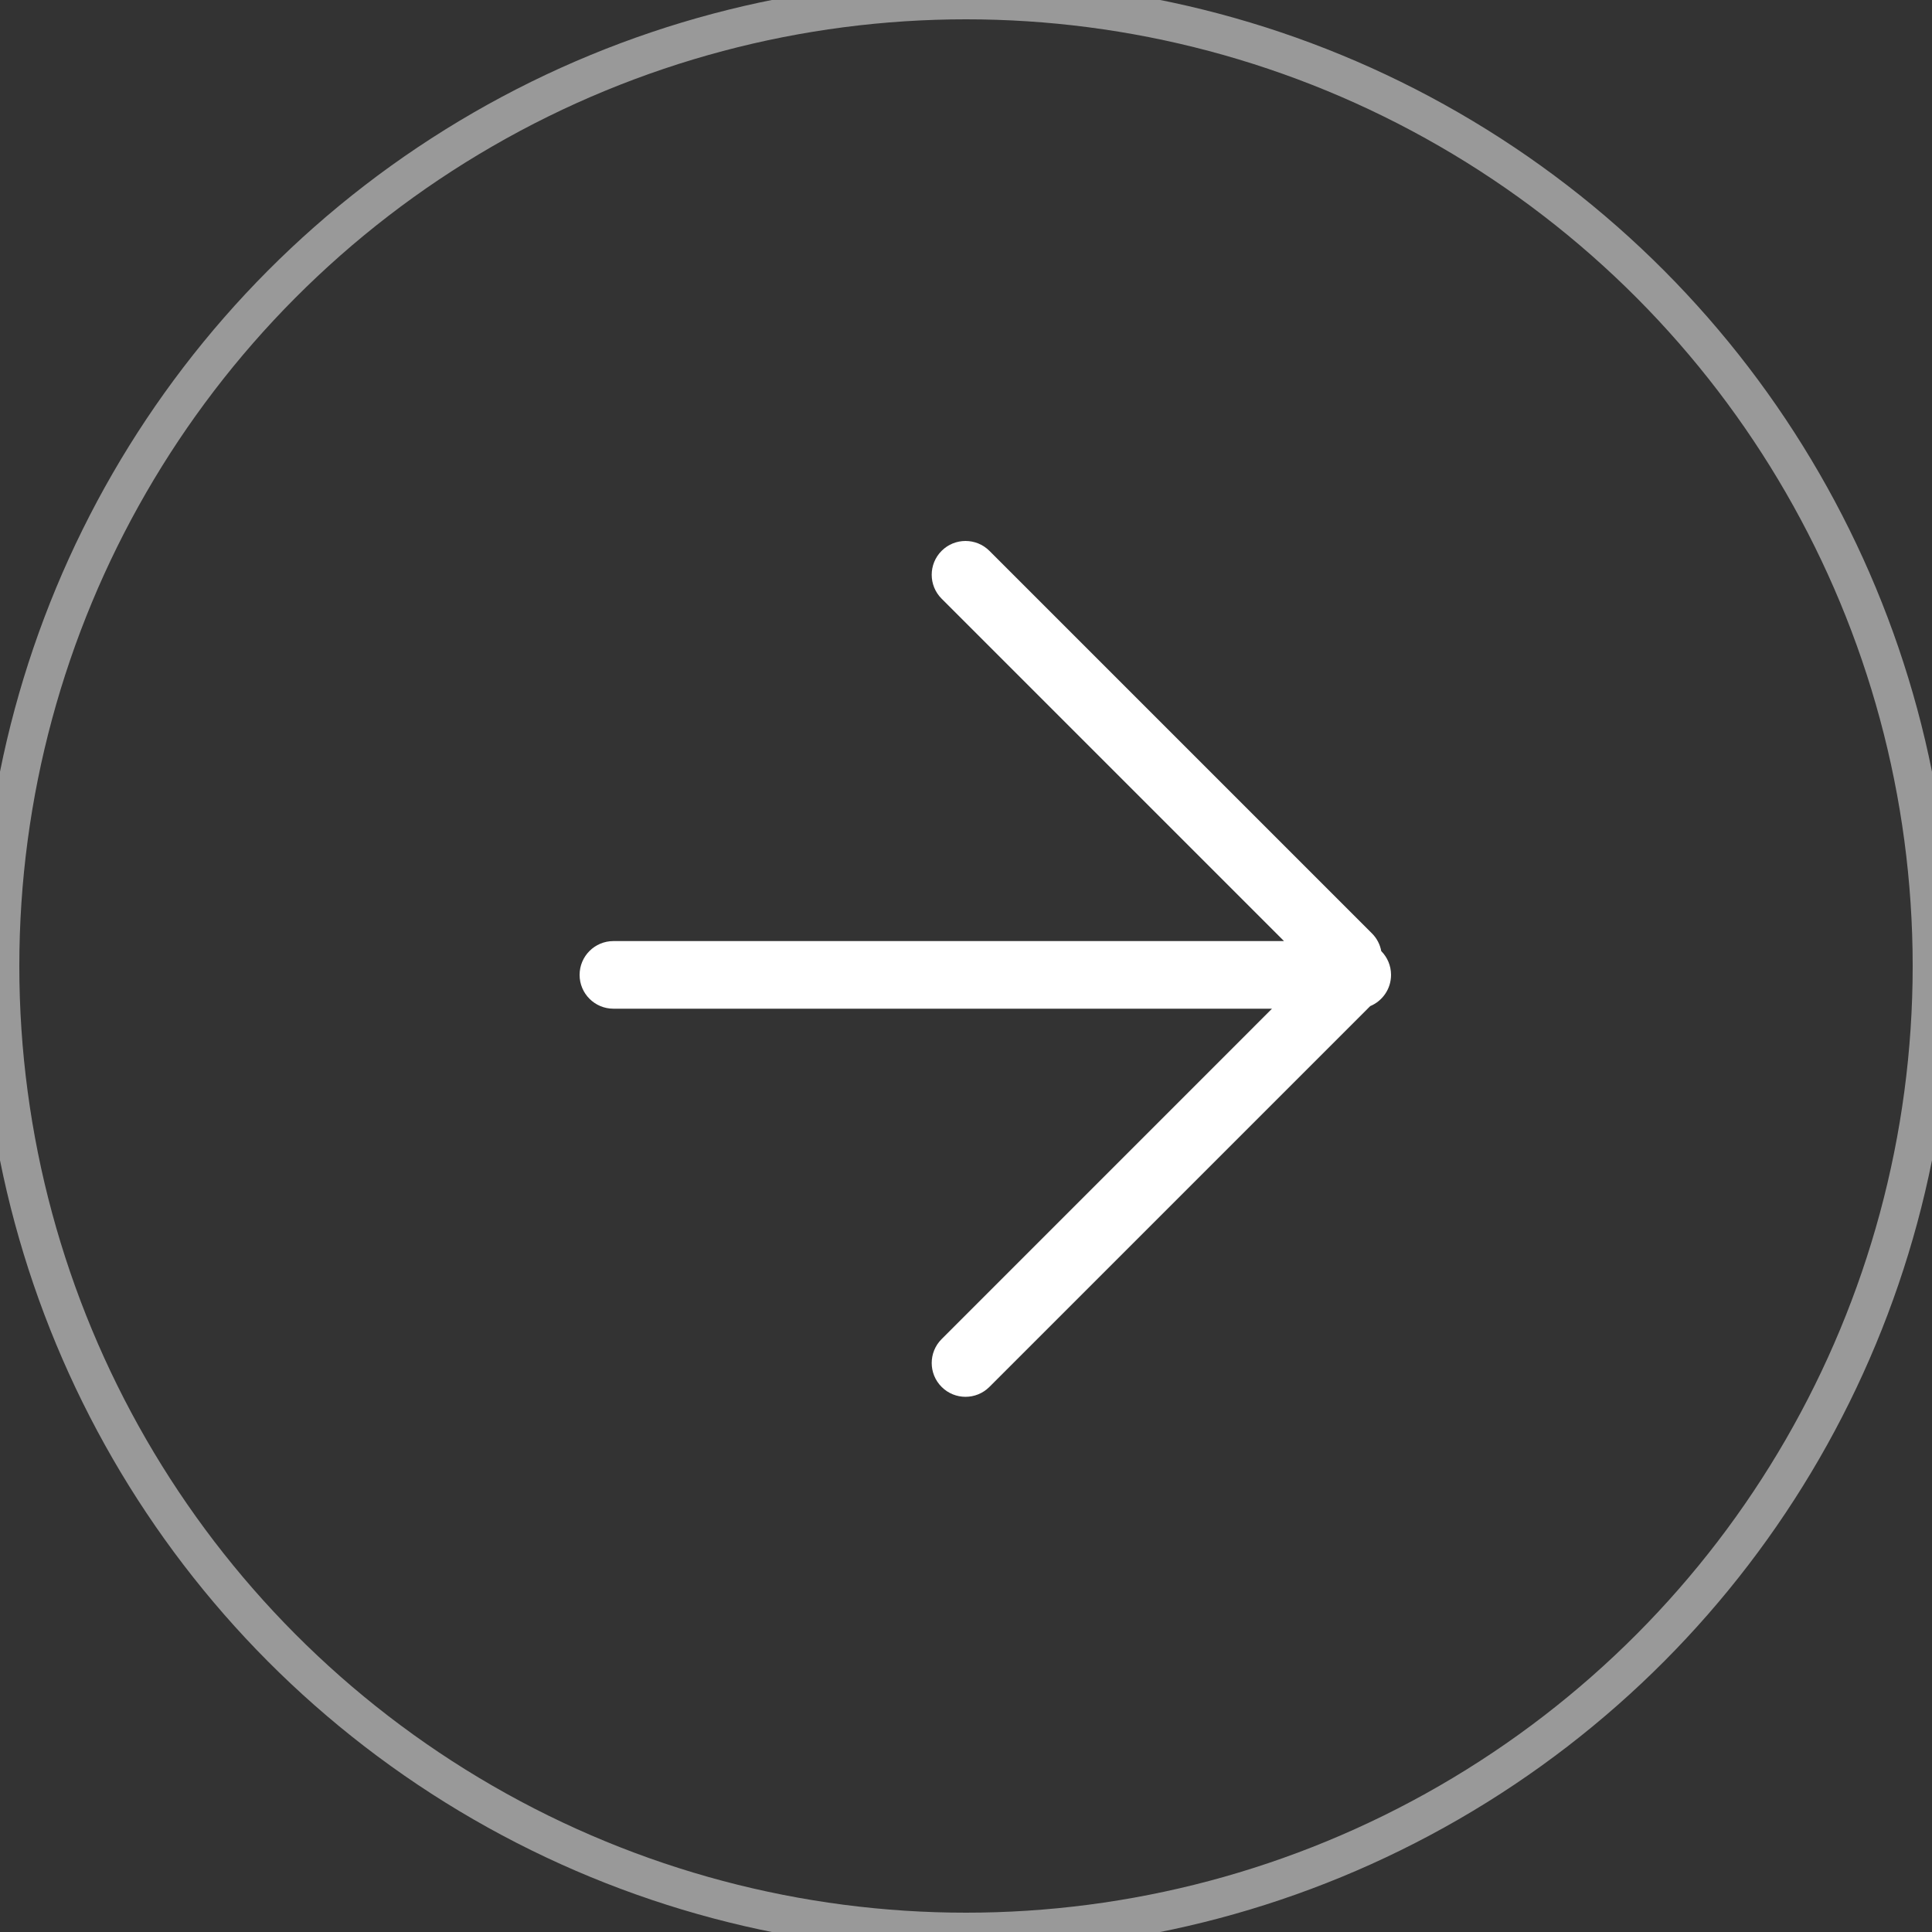 <?xml version="1.0" encoding="UTF-8"?>
<svg width="50px" height="50px" viewBox="0 0 50 50" version="1.1" xmlns="http://www.w3.org/2000/svg" xmlns:xlink="http://www.w3.org/1999/xlink">
    <rect x="0" y="0" width="50" height="50" fill="#333333" stroke="none"/>
    <!-- Generator: Sketch 50.2 (55047) - http://www.bohemiancoding.com/sketch -->
    <title>NextArrowWhite</title>
    <desc>Created with Sketch.</desc>
    <defs></defs>
    <g id="NextArrowWhite" stroke="none" stroke-width="1" fill="none" fill-rule="evenodd">
        <g id="Group-2">
            <path d="M32.919,26.105 L15.875,26.105 C15.392,26.105 15,25.713 15,25.23 C15,24.747 15.392,24.355 15.875,24.355 L33.23,24.355 L24.369,15.494 C24.027,15.152 24.027,14.598 24.369,14.256 C24.71,13.915 25.264,13.915 25.606,14.256 L35.506,24.156 C35.636,24.286 35.716,24.447 35.747,24.615 C35.904,24.773 36,24.99 36,25.23 C36,25.594 35.778,25.906 35.461,26.038 L25.606,35.893 C25.264,36.235 24.71,36.235 24.369,35.893 C24.027,35.552 24.027,34.997 24.369,34.656 L32.919,26.105 Z" id="Combined-Shape" fill="#FFFFFF"></path>
            <circle id="Oval" stroke-opacity="0.5" stroke="#FFFFFF" cx="25" cy="25" r="25"></circle>
        </g>
    </g>
</svg>
